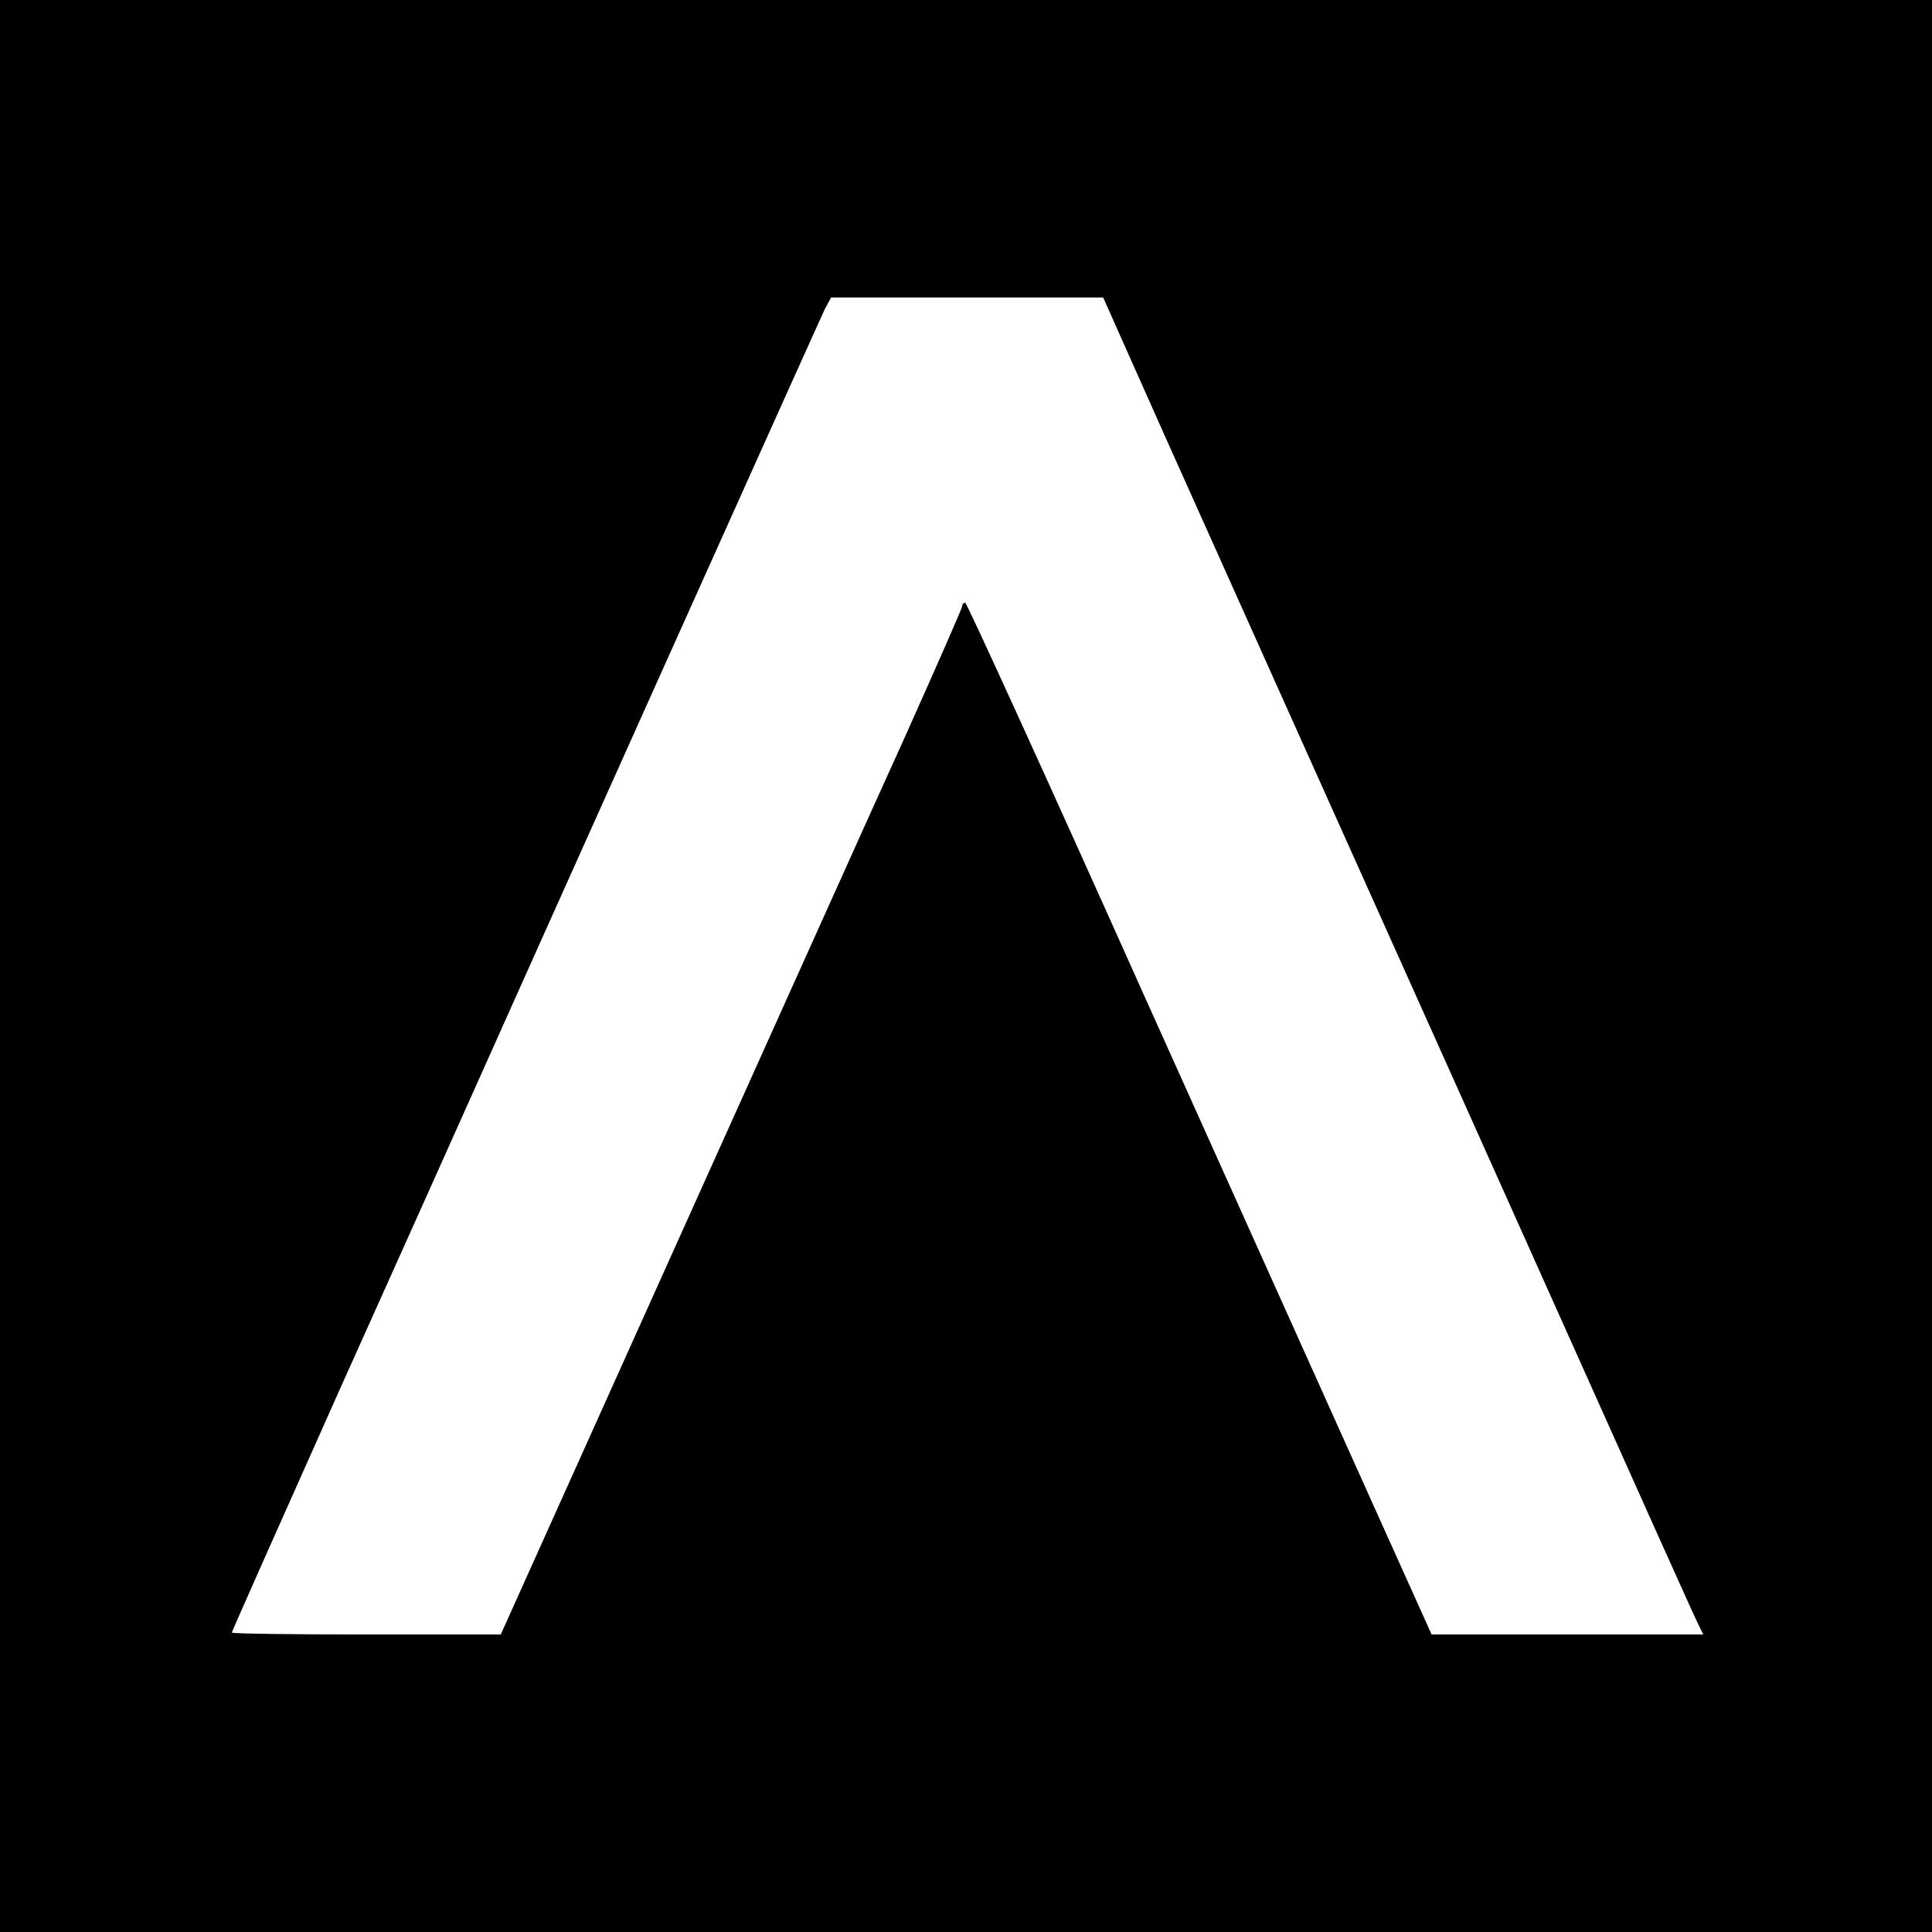 <?xml version="1.0" standalone="no"?>
<!DOCTYPE svg PUBLIC "-//W3C//DTD SVG 20010904//EN"
 "http://www.w3.org/TR/2001/REC-SVG-20010904/DTD/svg10.dtd">
<svg version="1.0" xmlns="http://www.w3.org/2000/svg"
 width="500pt" height="500pt" viewBox="0 0 500 500"
 preserveAspectRatio="xMidYMid meet">
<g transform="translate(0,500) scale(0.1,-0.1)"
fill="#000000" stroke="none">
<path d="M0 2500 l0 -2500 2500 0 2500 0 0 2500 0 2500 -2500 0 -2500 0 0
-2500z m3019 1362 c231 -515 295 -658 766 -1707 229 -511 455 -1015 502 -1120
47 -104 93 -207 103 -228 l18 -37 -351 0 -352 0 -141 313 c-77 171 -347 772
-600 1334 -252 563 -462 1023 -466 1023 -5 0 -8 -4 -8 -9 0 -5 -67 -157 -148
-338 -82 -180 -350 -777 -597 -1325 l-449 -998 -348 0 c-191 0 -348 2 -348 5
0 3 127 288 281 633 155 345 301 670 324 722 119 267 919 2049 931 2073 l15
27 352 0 352 0 164 -368z"/>
</g>
</svg>
